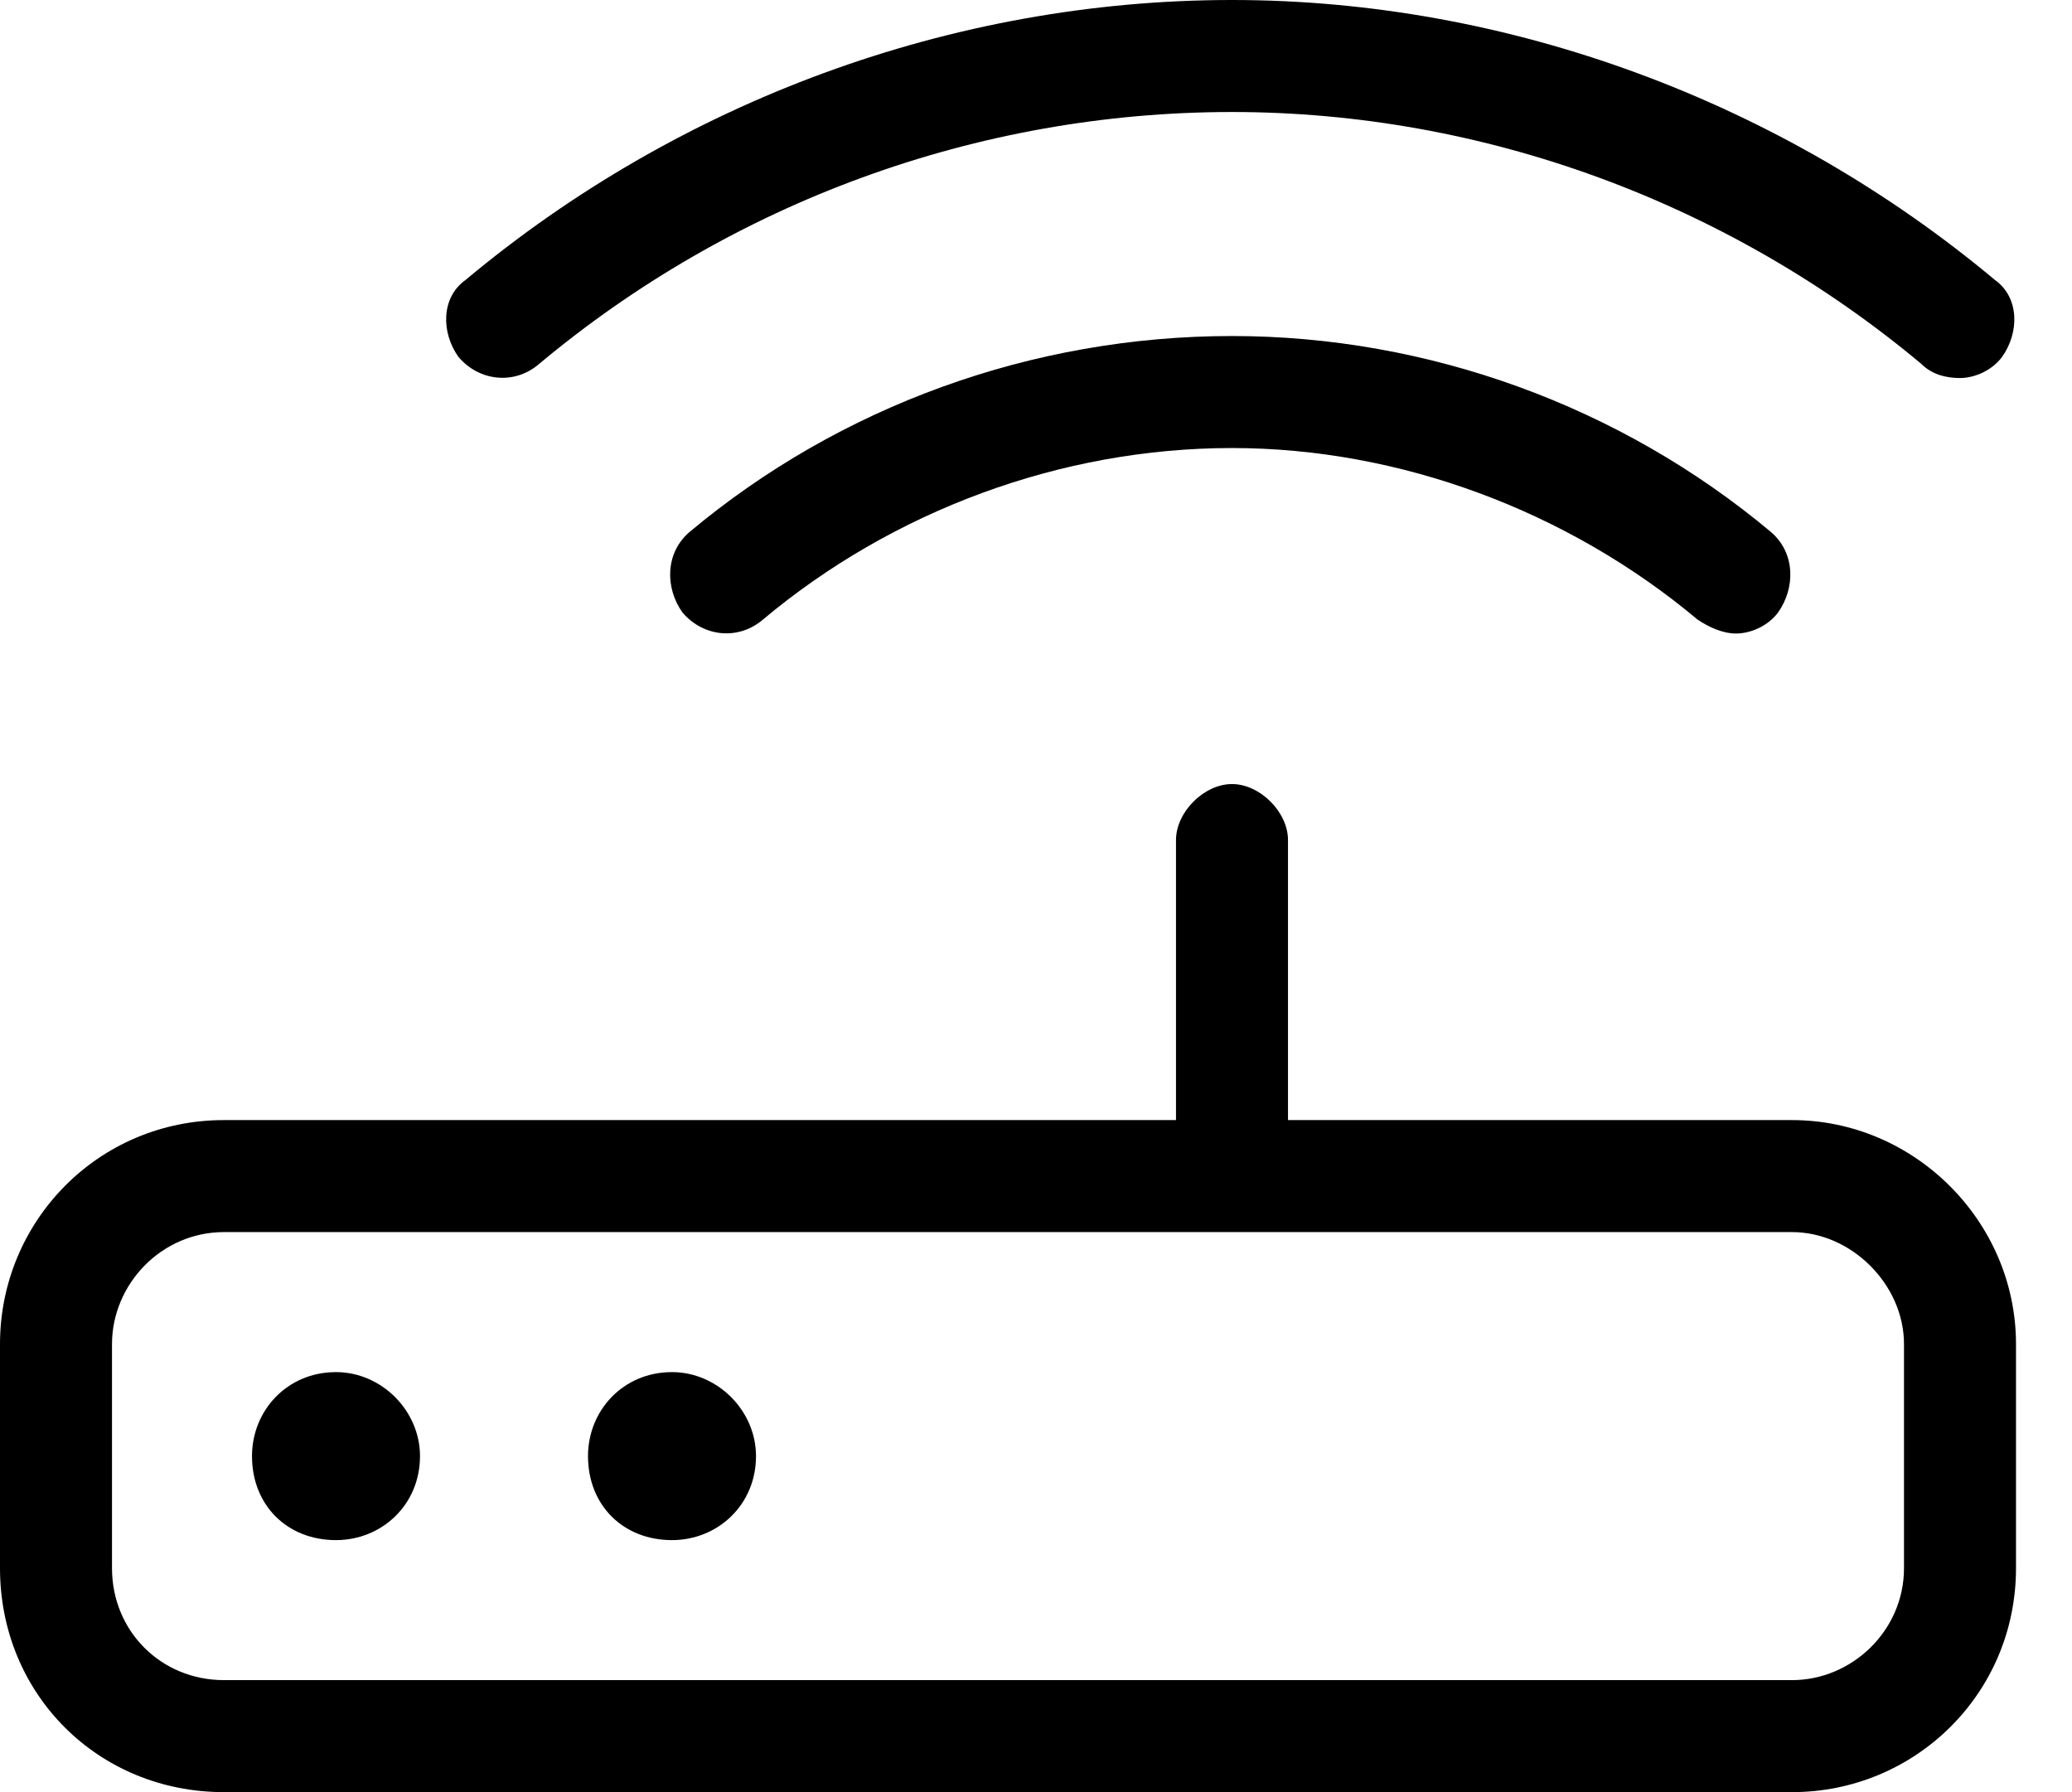 <svg width="37" height="32" viewBox="0 0 37 32" fill="none" xmlns="http://www.w3.org/2000/svg">
<path d="M6 24.5C6.812 24.5 7.5 25.188 7.5 26C7.5 26.875 6.812 27.5 6 27.5C5.125 27.5 4.5 26.875 4.5 26C4.5 25.188 5.125 24.5 6 24.5ZM12 24.5C12.812 24.5 13.5 25.188 13.5 26C13.5 26.875 12.812 27.5 12 27.5C11.125 27.5 10.5 26.875 10.5 26C10.5 25.188 11.125 24.5 12 24.5ZM32 20C34.188 20 36 21.812 36 24V28C36 30.25 34.188 32 32 32H4C1.75 32 0 30.25 0 28V24C0 21.812 1.75 20 4 20H21V15C21 14.5 21.5 14 22 14C22.5 14 23 14.5 23 15V20H32ZM34 28V24C34 22.938 33.062 22 32 22H4C2.875 22 2 22.938 2 24V28C2 29.125 2.875 30 4 30H32C33.062 30 34 29.125 34 28ZM9.625 6.5C9.188 6.875 8.562 6.812 8.188 6.375C7.875 5.938 7.875 5.312 8.312 5C12.125 1.812 17 0 22 0C26.938 0 31.812 1.812 35.625 5C36.062 5.312 36.062 5.938 35.75 6.375C35.562 6.625 35.25 6.75 35 6.75C34.75 6.75 34.5 6.688 34.312 6.5C30.875 3.625 26.5 2 22 2C17.438 2 13.062 3.625 9.625 6.5ZM12.312 9.5C15 7.25 18.438 6 22 6C25.5 6 28.938 7.25 31.625 9.5C32.062 9.875 32.062 10.5 31.75 10.938C31.562 11.188 31.25 11.312 31 11.312C30.75 11.312 30.5 11.188 30.312 11.062C28 9.125 25 8 22 8C18.938 8 15.938 9.125 13.625 11.062C13.188 11.438 12.562 11.375 12.188 10.938C11.875 10.5 11.875 9.875 12.312 9.5Z" fill="black"/>
</svg>
